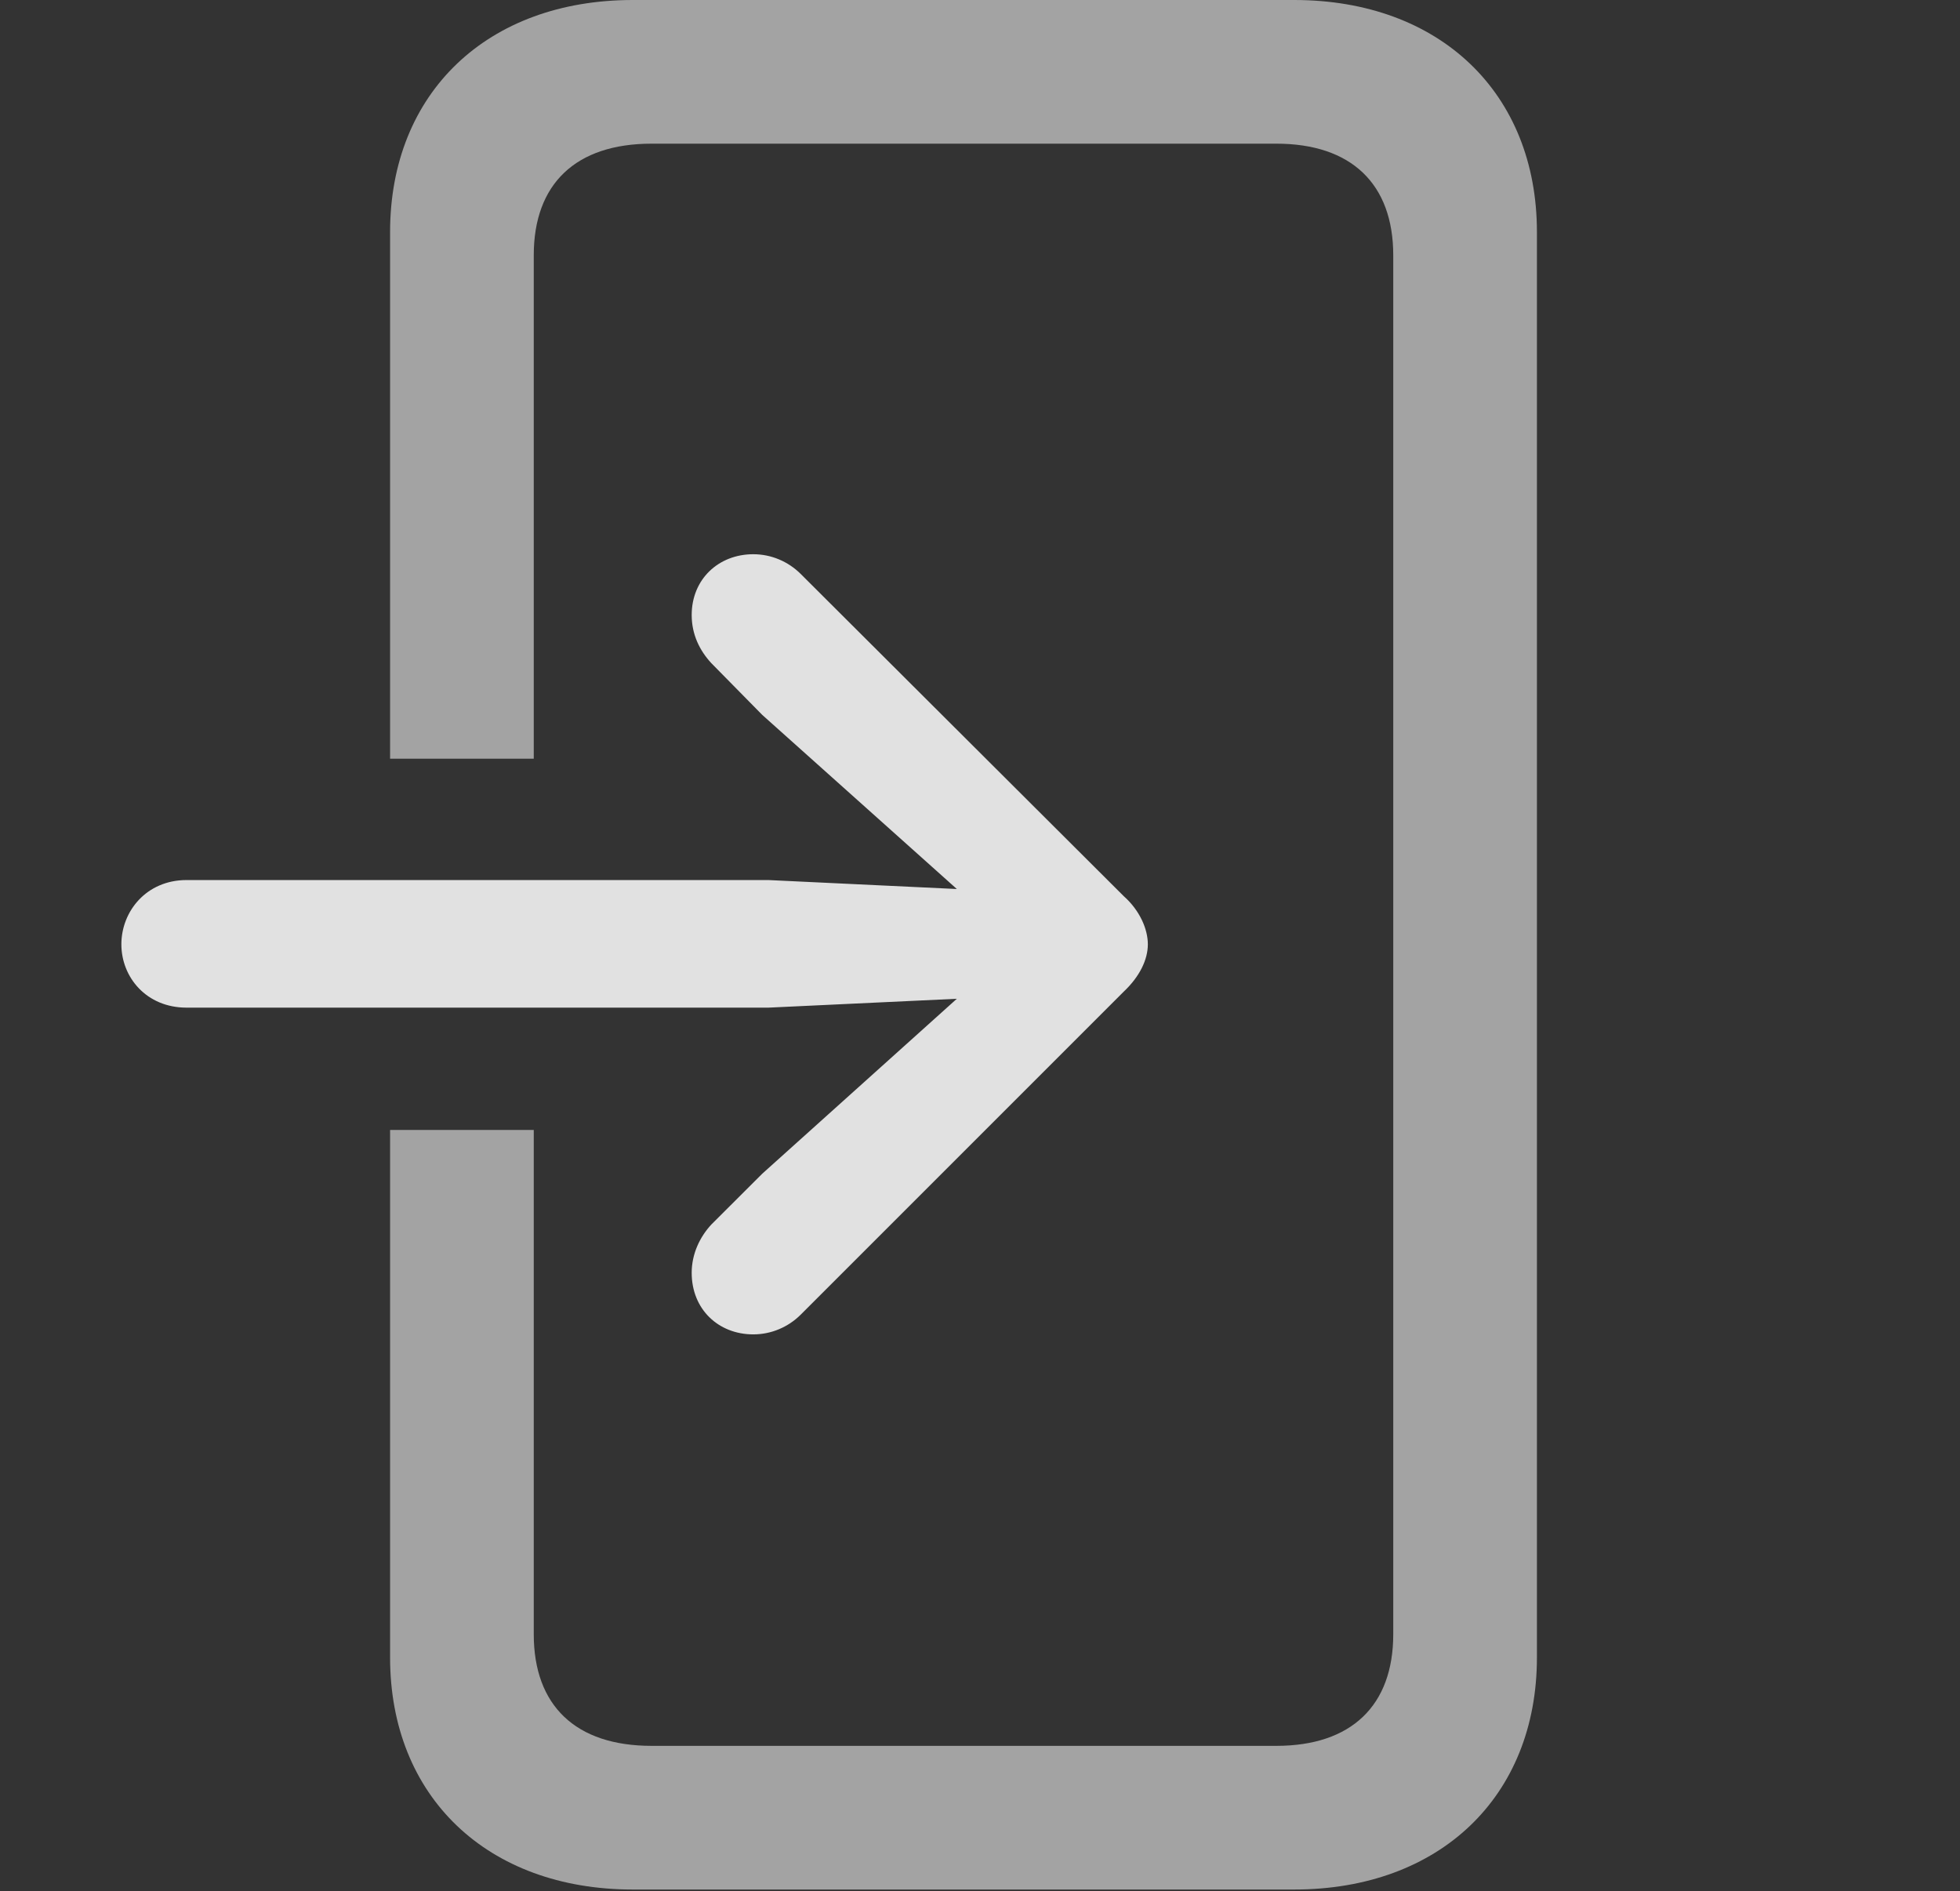 <?xml version="1.0" encoding="UTF-8"?>
<!--Generator: Apple Native CoreSVG 232.5-->
<!DOCTYPE svg
PUBLIC "-//W3C//DTD SVG 1.1//EN"
       "http://www.w3.org/Graphics/SVG/1.1/DTD/svg11.dtd">
<svg version="1.1" xmlns="http://www.w3.org/2000/svg" xmlns:xlink="http://www.w3.org/1999/xlink" width="21.445" height="20.693">
 <rect width="100%" height="100%" fill="#333333" stroke="none"/>
 <g>
  <rect height="20.693" opacity="0" width="21.445" x="0" y="0"/>
  <path d="M16.816 2.539L16.816 18.135C16.816 19.658 15.752 20.674 14.16 20.674L6.924 20.674C5.332 20.674 4.268 19.658 4.268 18.135L4.268 12.363L5.84 12.363L5.84 17.881C5.84 18.662 6.299 19.102 7.129 19.102L13.965 19.102C14.785 19.102 15.244 18.662 15.244 17.881L15.244 2.793C15.244 2.012 14.785 1.572 13.965 1.572L7.129 1.572C6.299 1.572 5.84 2.012 5.84 2.793L5.84 8.301L4.268 8.301L4.268 2.539C4.268 1.016 5.332 0 6.924 0L14.16 0C15.752 0 16.816 1.016 16.816 2.539Z" fill="#ffffff" fill-opacity="0.55"/>
  <path d="M2.041 11.025L8.408 11.025L10.469 10.928L8.34 12.842L7.783 13.398C7.656 13.535 7.568 13.721 7.568 13.926C7.568 14.326 7.861 14.6 8.242 14.6C8.438 14.6 8.623 14.521 8.76 14.385L12.295 10.85C12.471 10.684 12.559 10.498 12.559 10.332C12.559 10.166 12.471 9.961 12.295 9.805L8.76 6.279C8.623 6.143 8.438 6.064 8.242 6.064C7.861 6.064 7.568 6.338 7.568 6.729C7.568 6.943 7.656 7.119 7.783 7.256L8.34 7.822L10.469 9.727L8.408 9.629L2.041 9.629C1.602 9.629 1.328 9.971 1.328 10.332C1.328 10.693 1.602 11.025 2.041 11.025Z" fill="#ffffff" fill-opacity="0.85"/>
 </g>
</svg>
